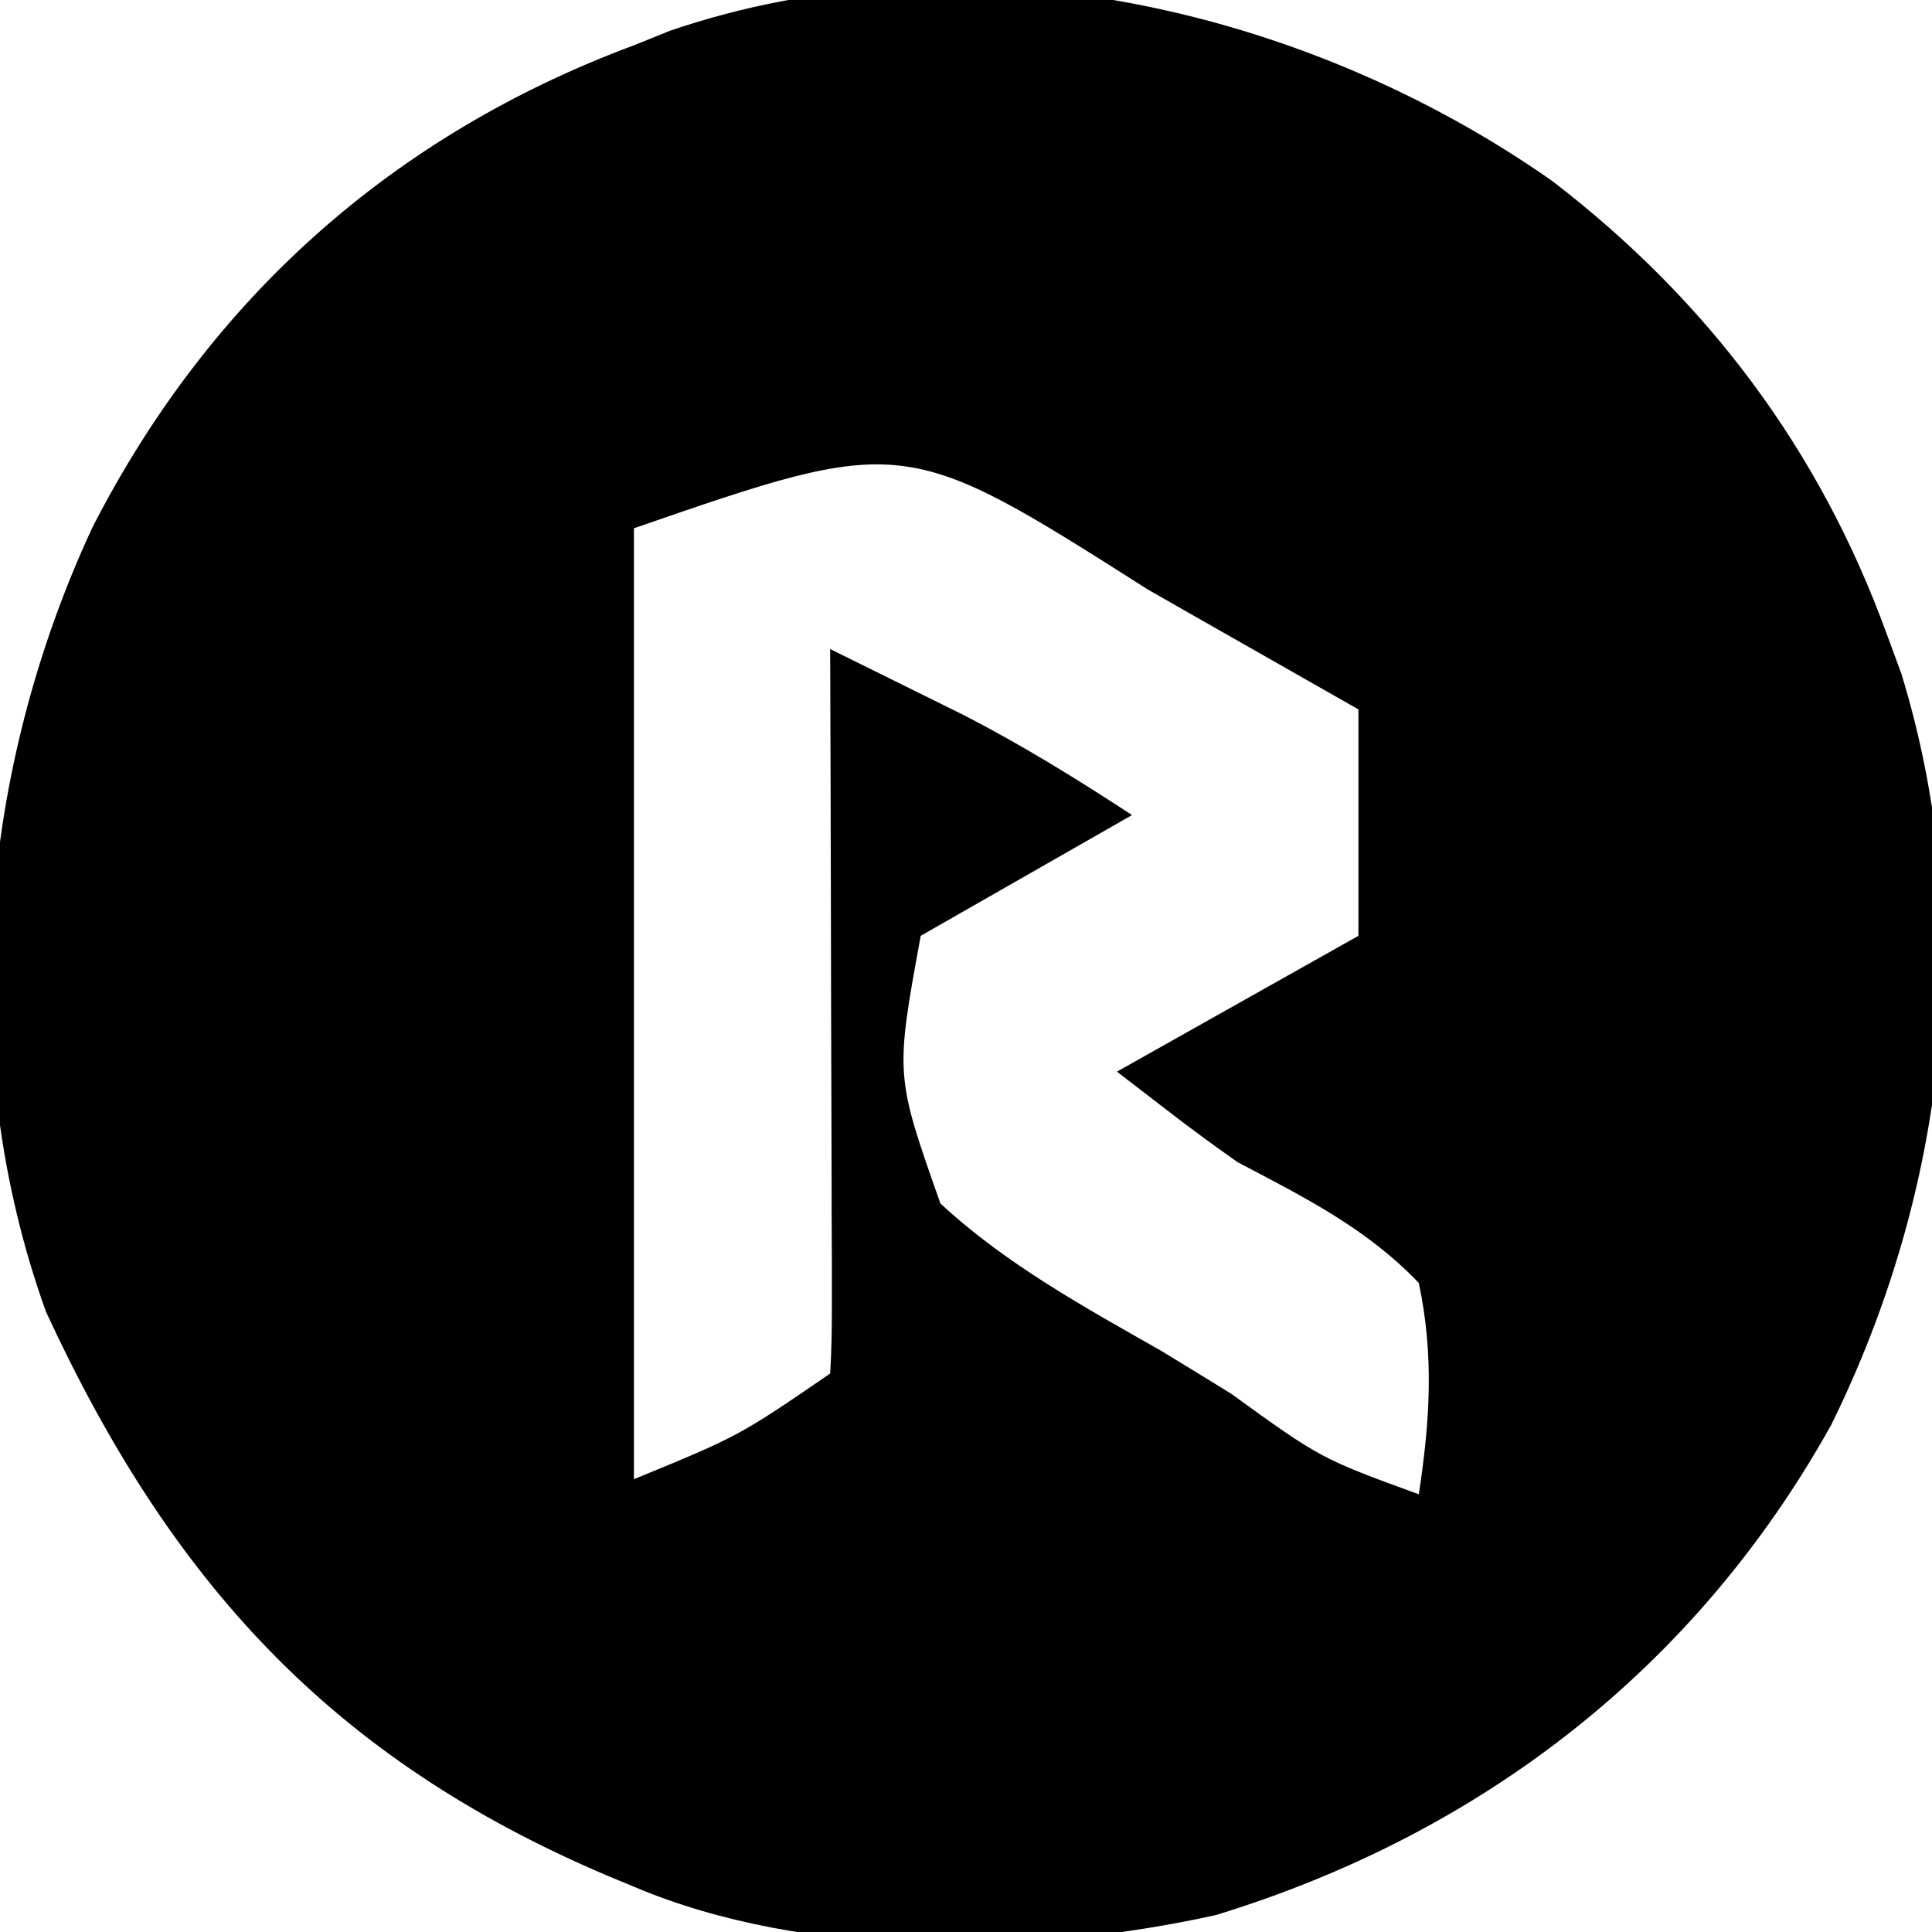 <?xml version="1.0" encoding="UTF-8"?>
<svg version="1.1" xmlns="http://www.w3.org/2000/svg" width="128" height="128">
<path d="M0 0 C10.295 7.885 17.765 17.838 22.195 30.035 C22.514 30.899 22.832 31.762 23.16 32.652 C28.266 49.263 26.1 67.06 18.516 82.441 C9.583 98.481 -4.6 109.505 -22.242 114.91 C-34.259 117.574 -49.363 117.887 -60.805 113.035 C-61.698 112.664 -61.698 112.664 -62.61 112.285 C-80.794 104.55 -91.465 92.887 -99.762 74.934 C-105.833 58.061 -104.142 39.006 -96.68 22.973 C-88.912 7.806 -76.779 -3.018 -60.805 -8.965 C-60.014 -9.283 -59.224 -9.602 -58.41 -9.93 C-38.882 -16.603 -16.439 -11.516 0 0 Z M-60.805 23.035 C-60.805 43.825 -60.805 64.615 -60.805 86.035 C-53.844 83.175 -53.844 83.175 -47.805 79.035 C-47.712 77.531 -47.687 76.022 -47.691 74.515 C-47.691 73.554 -47.691 72.594 -47.691 71.604 C-47.697 70.559 -47.702 69.514 -47.707 68.438 C-47.709 66.842 -47.709 66.842 -47.711 65.213 C-47.717 61.8 -47.729 58.386 -47.742 54.973 C-47.747 52.665 -47.752 50.357 -47.756 48.049 C-47.767 42.378 -47.784 36.706 -47.805 31.035 C-45.902 31.973 -44.002 32.913 -42.102 33.855 C-41.043 34.379 -39.984 34.903 -38.894 35.442 C-35.036 37.432 -31.436 39.661 -27.805 42.035 C-32.425 44.675 -37.045 47.315 -41.805 50.035 C-43.498 59.275 -43.498 59.275 -40.499 67.769 C-36.157 71.793 -30.985 74.622 -25.867 77.535 C-24.331 78.469 -22.798 79.407 -21.268 80.352 C-15.303 84.665 -15.303 84.665 -8.805 87.035 C-8.069 82.185 -7.786 77.857 -8.805 73.035 C-12.286 69.394 -16.381 67.366 -20.805 65.035 C-22.414 63.904 -24.002 62.742 -25.555 61.535 C-26.627 60.71 -27.7 59.885 -28.805 59.035 C-23.525 56.065 -18.245 53.095 -12.805 50.035 C-12.805 45.085 -12.805 40.135 -12.805 35.035 C-16.428 32.969 -20.053 30.908 -23.68 28.848 C-24.693 28.27 -25.706 27.691 -26.75 27.096 C-42.882 16.84 -42.882 16.84 -60.805 23.035 Z " fill="#000000" transform="translate(102.805,11.965)"/>
</svg>
